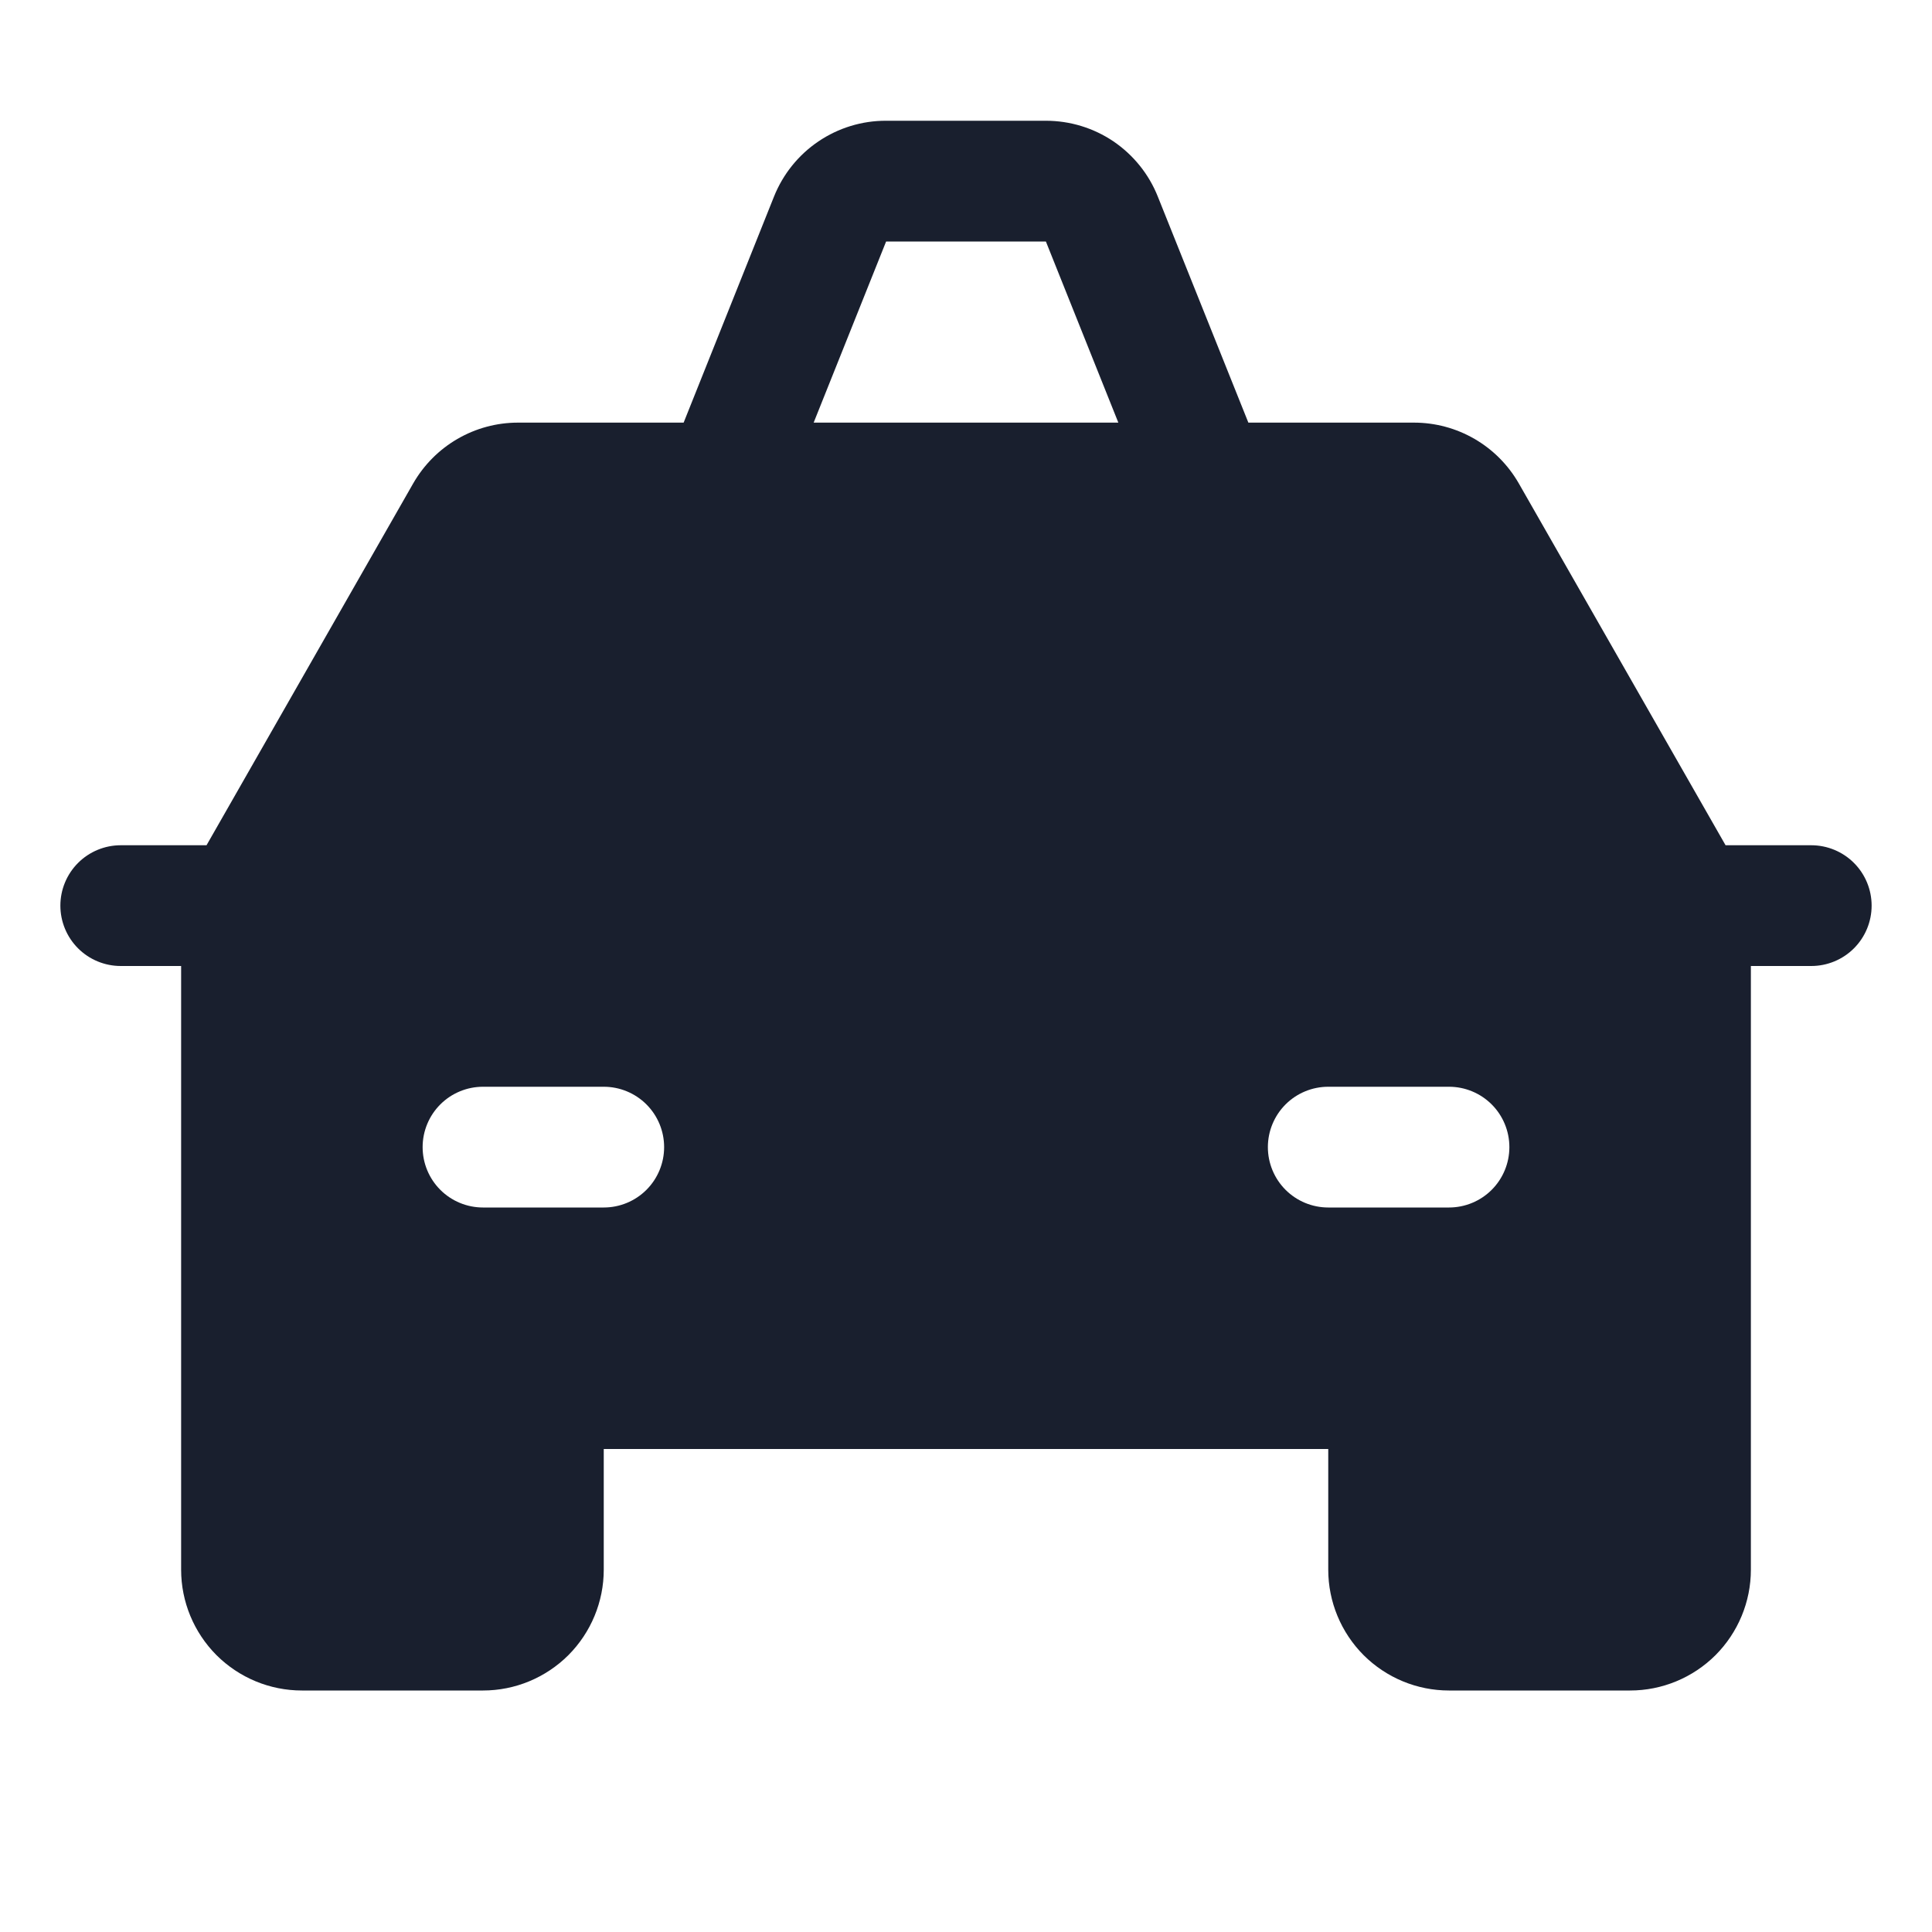 <svg width="20" height="20" viewBox="0 0 20 20" fill="none" xmlns="http://www.w3.org/2000/svg">
<path d="M18.75 8.75H17.863L15.723 5.005C15.613 4.813 15.455 4.654 15.265 4.544C15.074 4.433 14.858 4.375 14.637 4.375H12.923L11.986 2.036C11.894 1.804 11.734 1.605 11.527 1.464C11.32 1.324 11.076 1.25 10.827 1.25H9.173C8.923 1.249 8.679 1.324 8.472 1.464C8.265 1.604 8.105 1.803 8.012 2.036L7.077 4.375H5.362C5.142 4.375 4.926 4.433 4.735 4.544C4.545 4.654 4.387 4.813 4.277 5.005L2.138 8.75H1.25C1.084 8.75 0.925 8.816 0.808 8.933C0.691 9.05 0.625 9.209 0.625 9.375C0.625 9.541 0.691 9.7 0.808 9.817C0.925 9.934 1.084 10 1.25 10H1.875V16.25C1.875 16.581 2.007 16.899 2.241 17.134C2.476 17.368 2.793 17.5 3.125 17.5H5C5.332 17.5 5.649 17.368 5.884 17.134C6.118 16.899 6.25 16.581 6.25 16.25V15H13.75V16.25C13.75 16.581 13.882 16.899 14.116 17.134C14.351 17.368 14.668 17.5 15 17.5H16.875C17.206 17.5 17.524 17.368 17.759 17.134C17.993 16.899 18.125 16.581 18.125 16.25V10H18.75C18.916 10 19.075 9.934 19.192 9.817C19.309 9.7 19.375 9.541 19.375 9.375C19.375 9.209 19.309 9.05 19.192 8.933C19.075 8.816 18.916 8.75 18.75 8.75ZM9.173 2.5H10.827L11.577 4.375H8.423L9.173 2.5ZM6.25 12.5H5C4.834 12.5 4.675 12.434 4.558 12.317C4.441 12.2 4.375 12.041 4.375 11.875C4.375 11.709 4.441 11.55 4.558 11.433C4.675 11.316 4.834 11.25 5 11.25H6.25C6.416 11.25 6.575 11.316 6.692 11.433C6.809 11.55 6.875 11.709 6.875 11.875C6.875 12.041 6.809 12.2 6.692 12.317C6.575 12.434 6.416 12.5 6.25 12.5ZM15 12.5H13.75C13.584 12.5 13.425 12.434 13.308 12.317C13.191 12.2 13.125 12.041 13.125 11.875C13.125 11.709 13.191 11.55 13.308 11.433C13.425 11.316 13.584 11.25 13.75 11.25H15C15.166 11.25 15.325 11.316 15.442 11.433C15.559 11.55 15.625 11.709 15.625 11.875C15.625 12.041 15.559 12.2 15.442 12.317C15.325 12.434 15.166 12.5 15 12.5Z" fill="#191F2E"/>
</svg>
